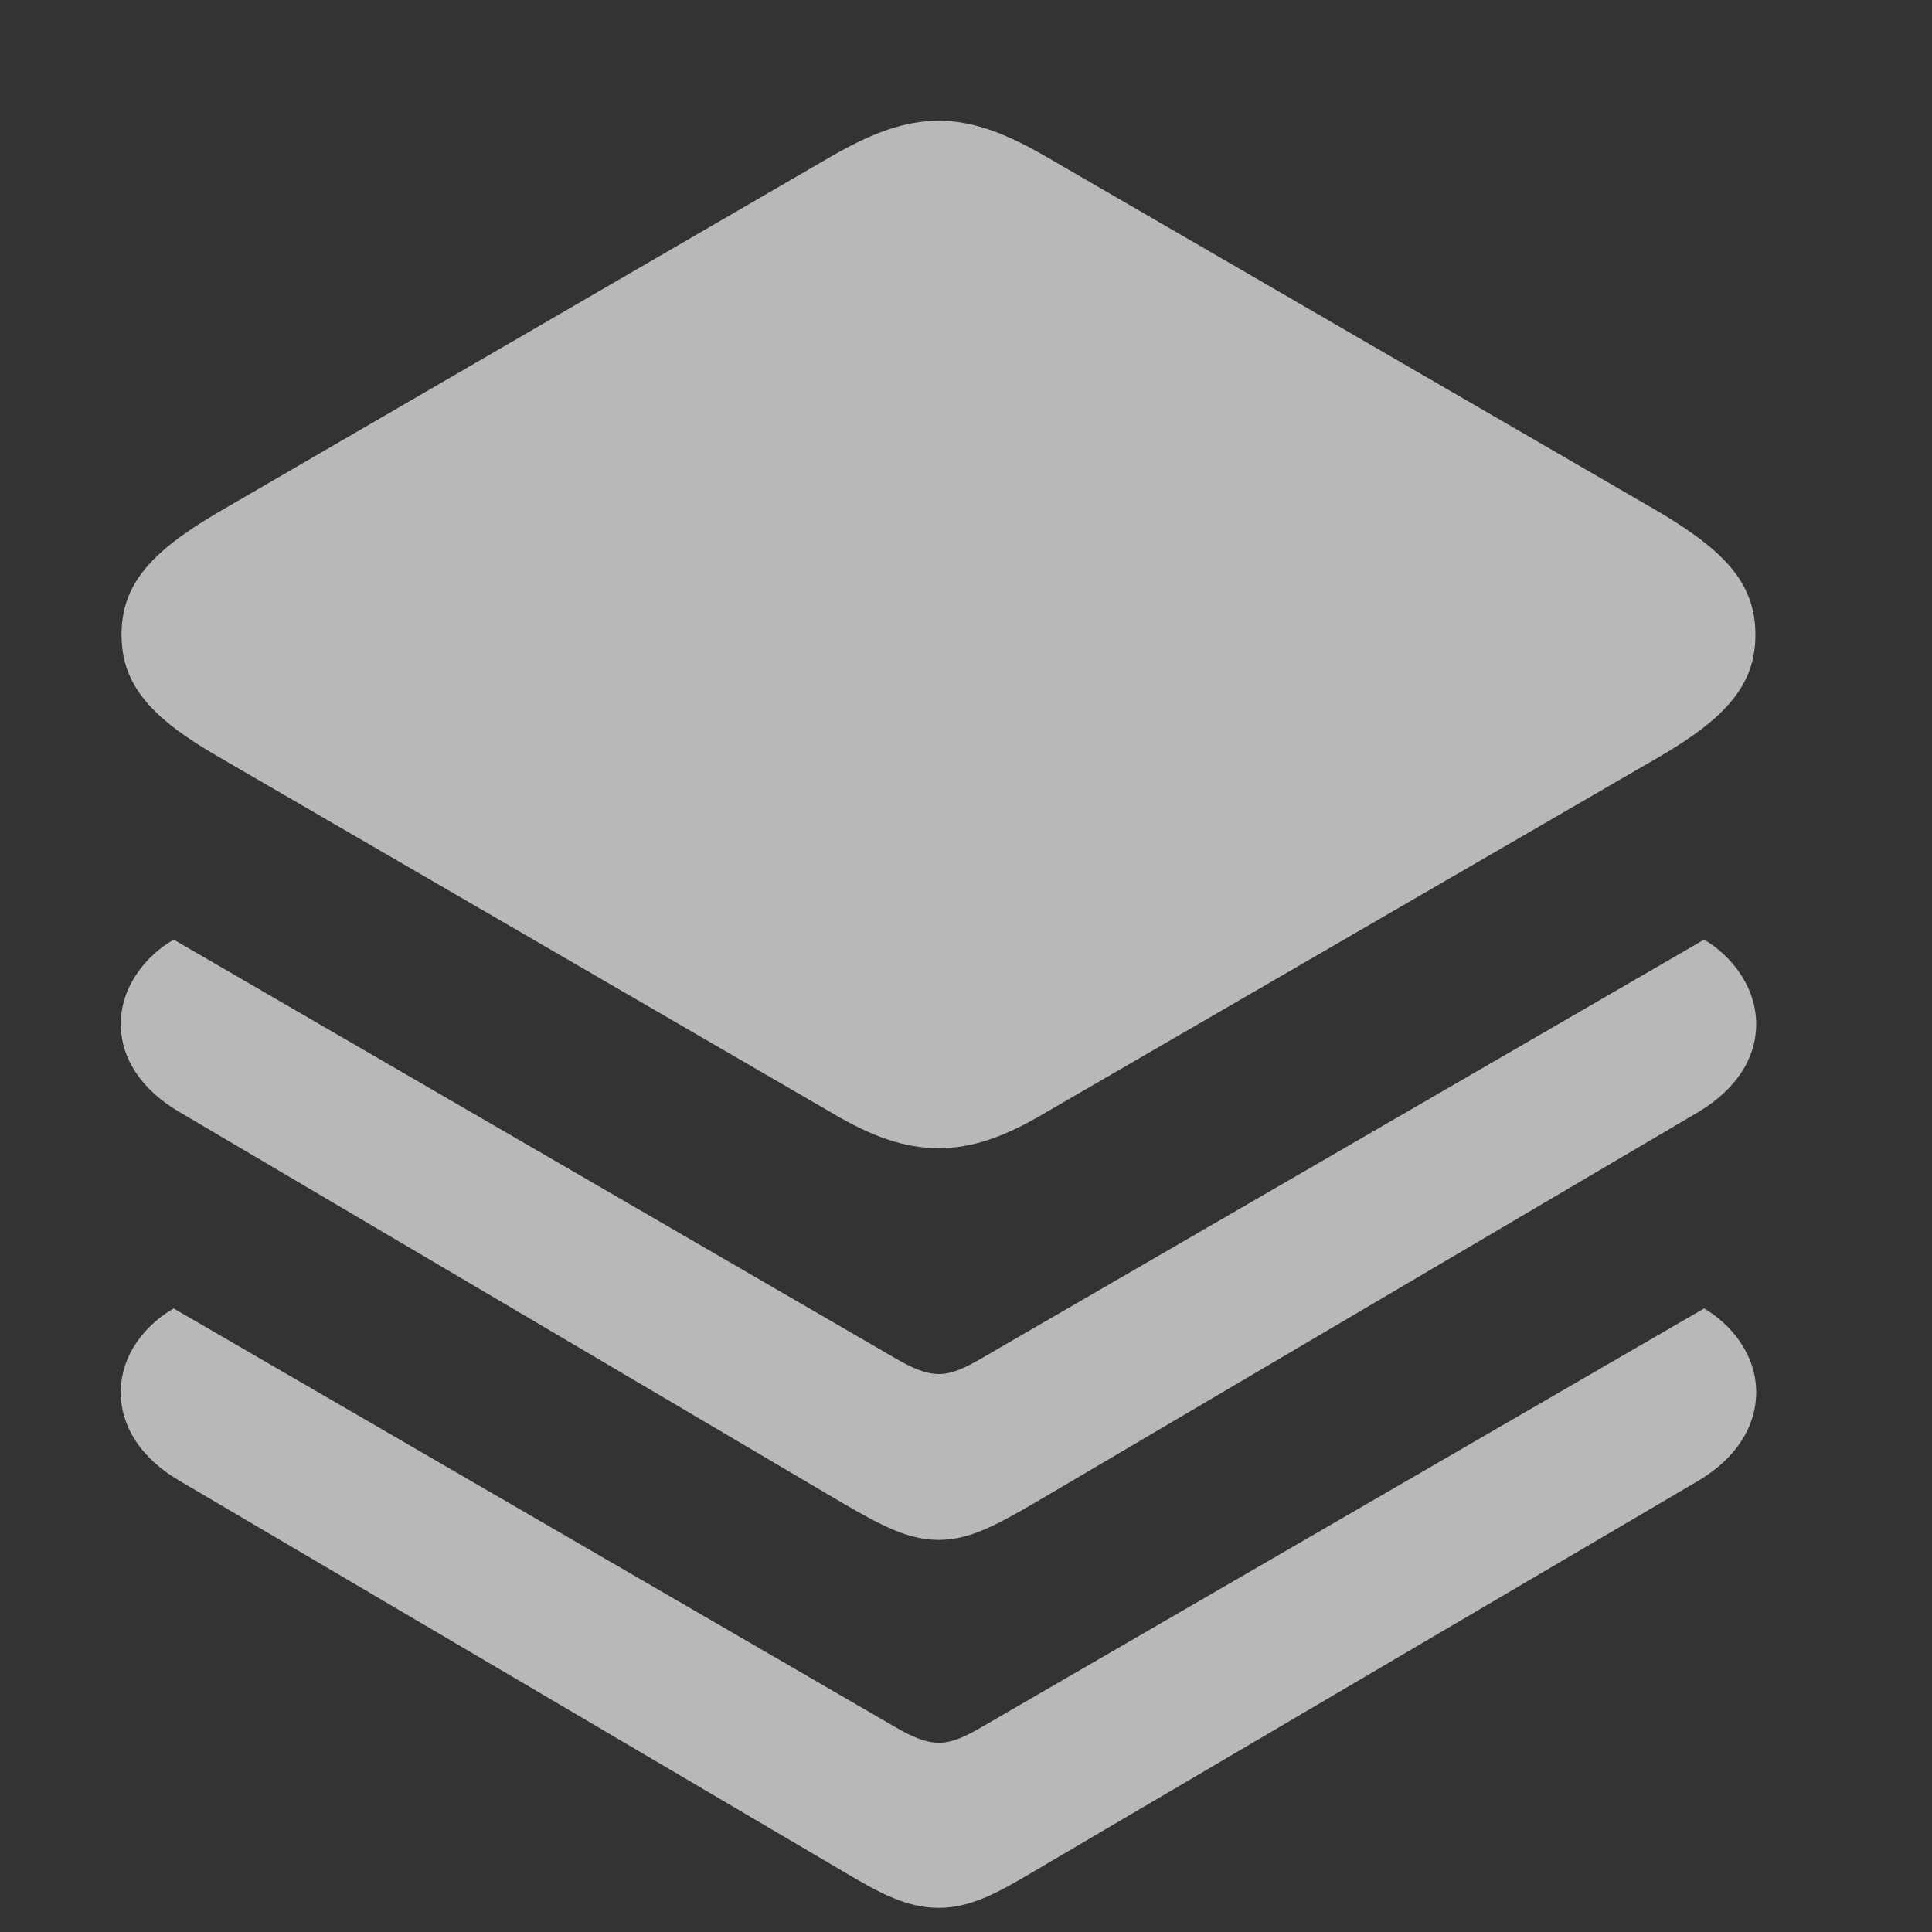 <svg width="20" height="20" viewBox="0 0 20 20" fill="none" xmlns="http://www.w3.org/2000/svg">
<rect x="0" y="0" width="20" height="20" fill="#333333" stroke="none"/>
<g id="icon">
<path id="&#244;&#128;&#144;&#159;" d="M9.719 11.886C9.368 11.886 9.033 11.771 8.607 11.518L2.256 7.831C1.561 7.43 1.258 7.087 1.258 6.572C1.258 6.049 1.561 5.714 2.256 5.305L8.607 1.618C9.033 1.373 9.368 1.25 9.719 1.25C10.063 1.25 10.398 1.373 10.823 1.618L17.183 5.305C17.87 5.714 18.172 6.049 18.172 6.572C18.172 7.087 17.87 7.43 17.183 7.831L10.823 11.518C10.398 11.771 10.063 11.886 9.719 11.886ZM9.719 15.941C9.392 15.941 9.114 15.785 8.73 15.564L1.855 11.51C1.463 11.281 1.25 10.954 1.25 10.602C1.25 10.21 1.512 9.891 1.798 9.727L9.253 14.052C9.433 14.158 9.58 14.224 9.719 14.224C9.858 14.224 9.997 14.158 10.177 14.052L17.641 9.727C17.919 9.891 18.18 10.21 18.18 10.602C18.18 10.954 17.976 11.273 17.584 11.51L10.7 15.564C10.316 15.785 10.038 15.941 9.719 15.941ZM9.719 19.75C9.392 19.75 9.114 19.603 8.73 19.374L1.855 15.327C1.463 15.098 1.25 14.771 1.25 14.412C1.25 14.019 1.512 13.709 1.798 13.545L9.253 17.87C9.433 17.976 9.58 18.041 9.719 18.041C9.858 18.041 9.997 17.976 10.177 17.87L17.641 13.545C17.919 13.709 18.18 14.019 18.18 14.412C18.18 14.771 17.968 15.098 17.584 15.327L10.7 19.374C10.316 19.603 10.038 19.75 9.719 19.75Z" fill="white" fill-opacity="0.65"/>
</g>
</svg>
